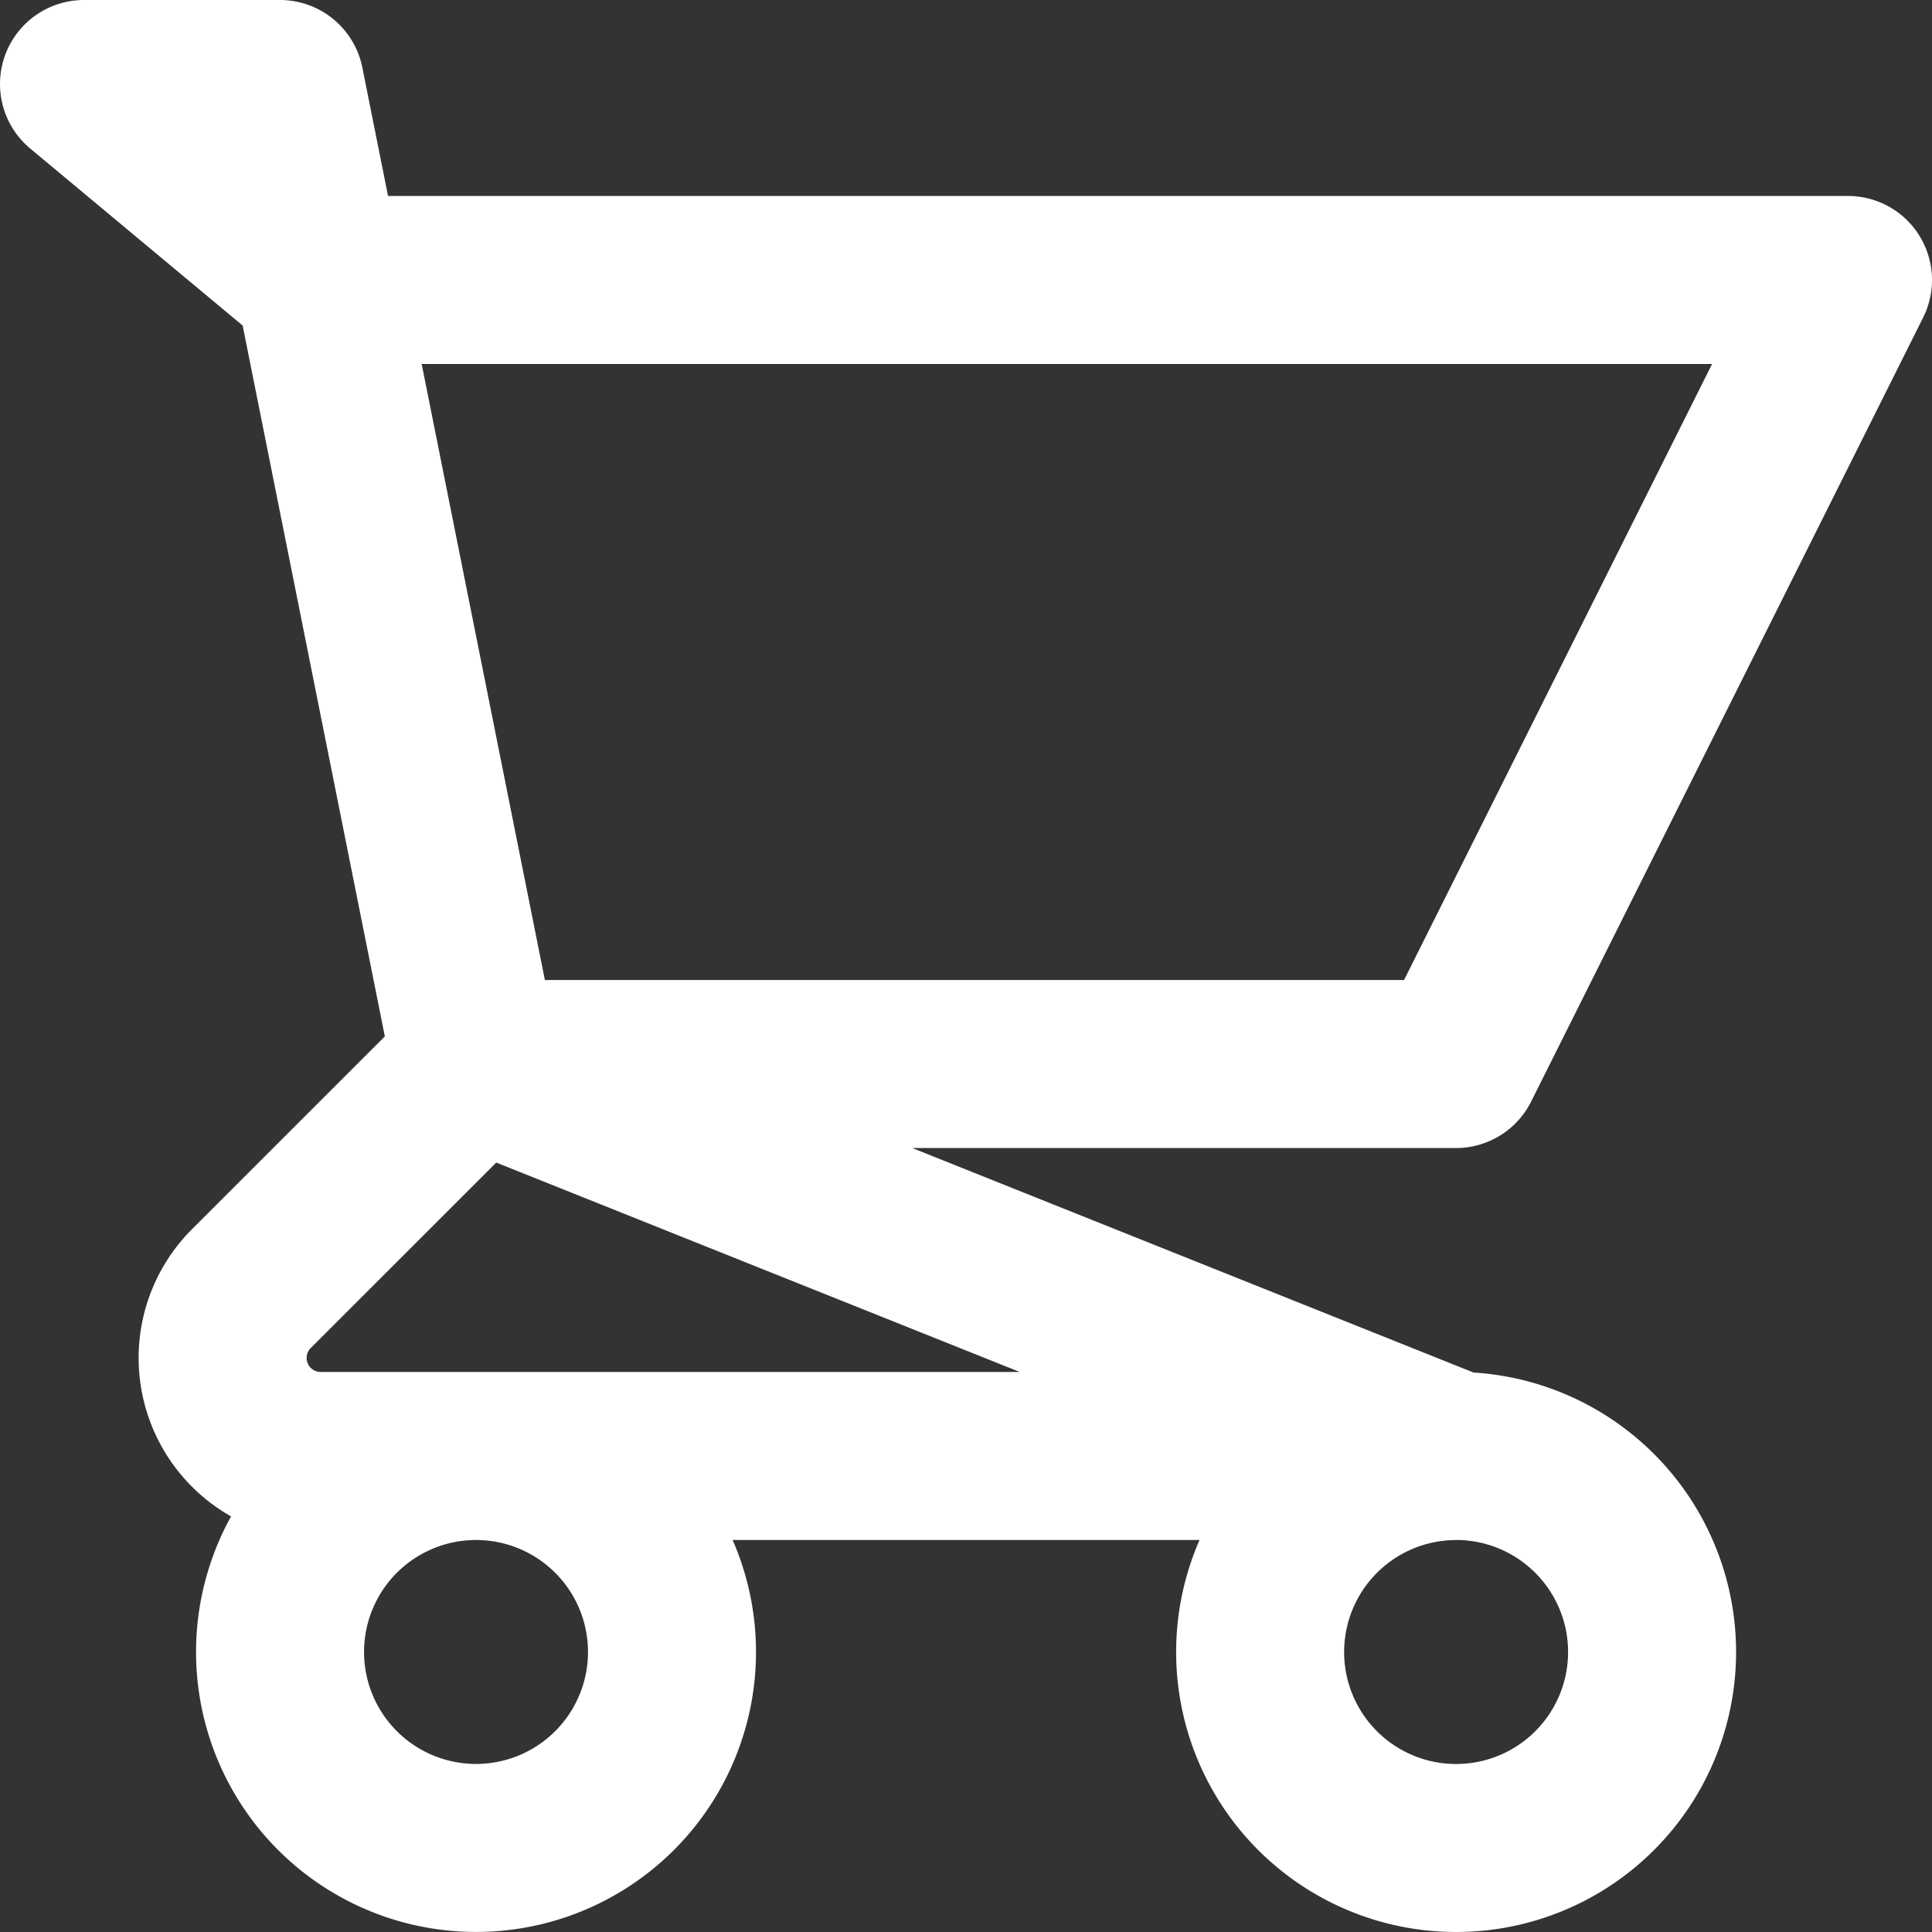 <svg xmlns="http://www.w3.org/2000/svg" width="23" height="23" viewBox="0 0 23 23">
  <rect x="0" y="0" width="23" height="23" fill="#333333" stroke="none"/>
  <g id="shopping-cart_1" data-name="shopping-cart 1" transform="translate(-2.5 -2.5)">
    <g id="Group">
      <path id="Vector" d="M0,0H2.333L2.8,2.333ZM4.667,11.667H16.333L21,2.333H2.8Zm0,0L2.8,2.333Zm0,0L1.991,14.342a1.167,1.167,0,0,0,.825,1.991H16.333Zm11.667,4.667a2.333,2.333,0,1,0,1.65.683A2.333,2.333,0,0,0,16.333,16.333ZM7,18.667a2.333,2.333,0,1,1-.683-1.65A2.333,2.333,0,0,1,7,18.667Z" transform="translate(3.5 3.5)" fill="none" stroke="#fff" stroke-linecap="round" stroke-linejoin="round" stroke-width="2"/>
    </g>
  </g>
</svg>

